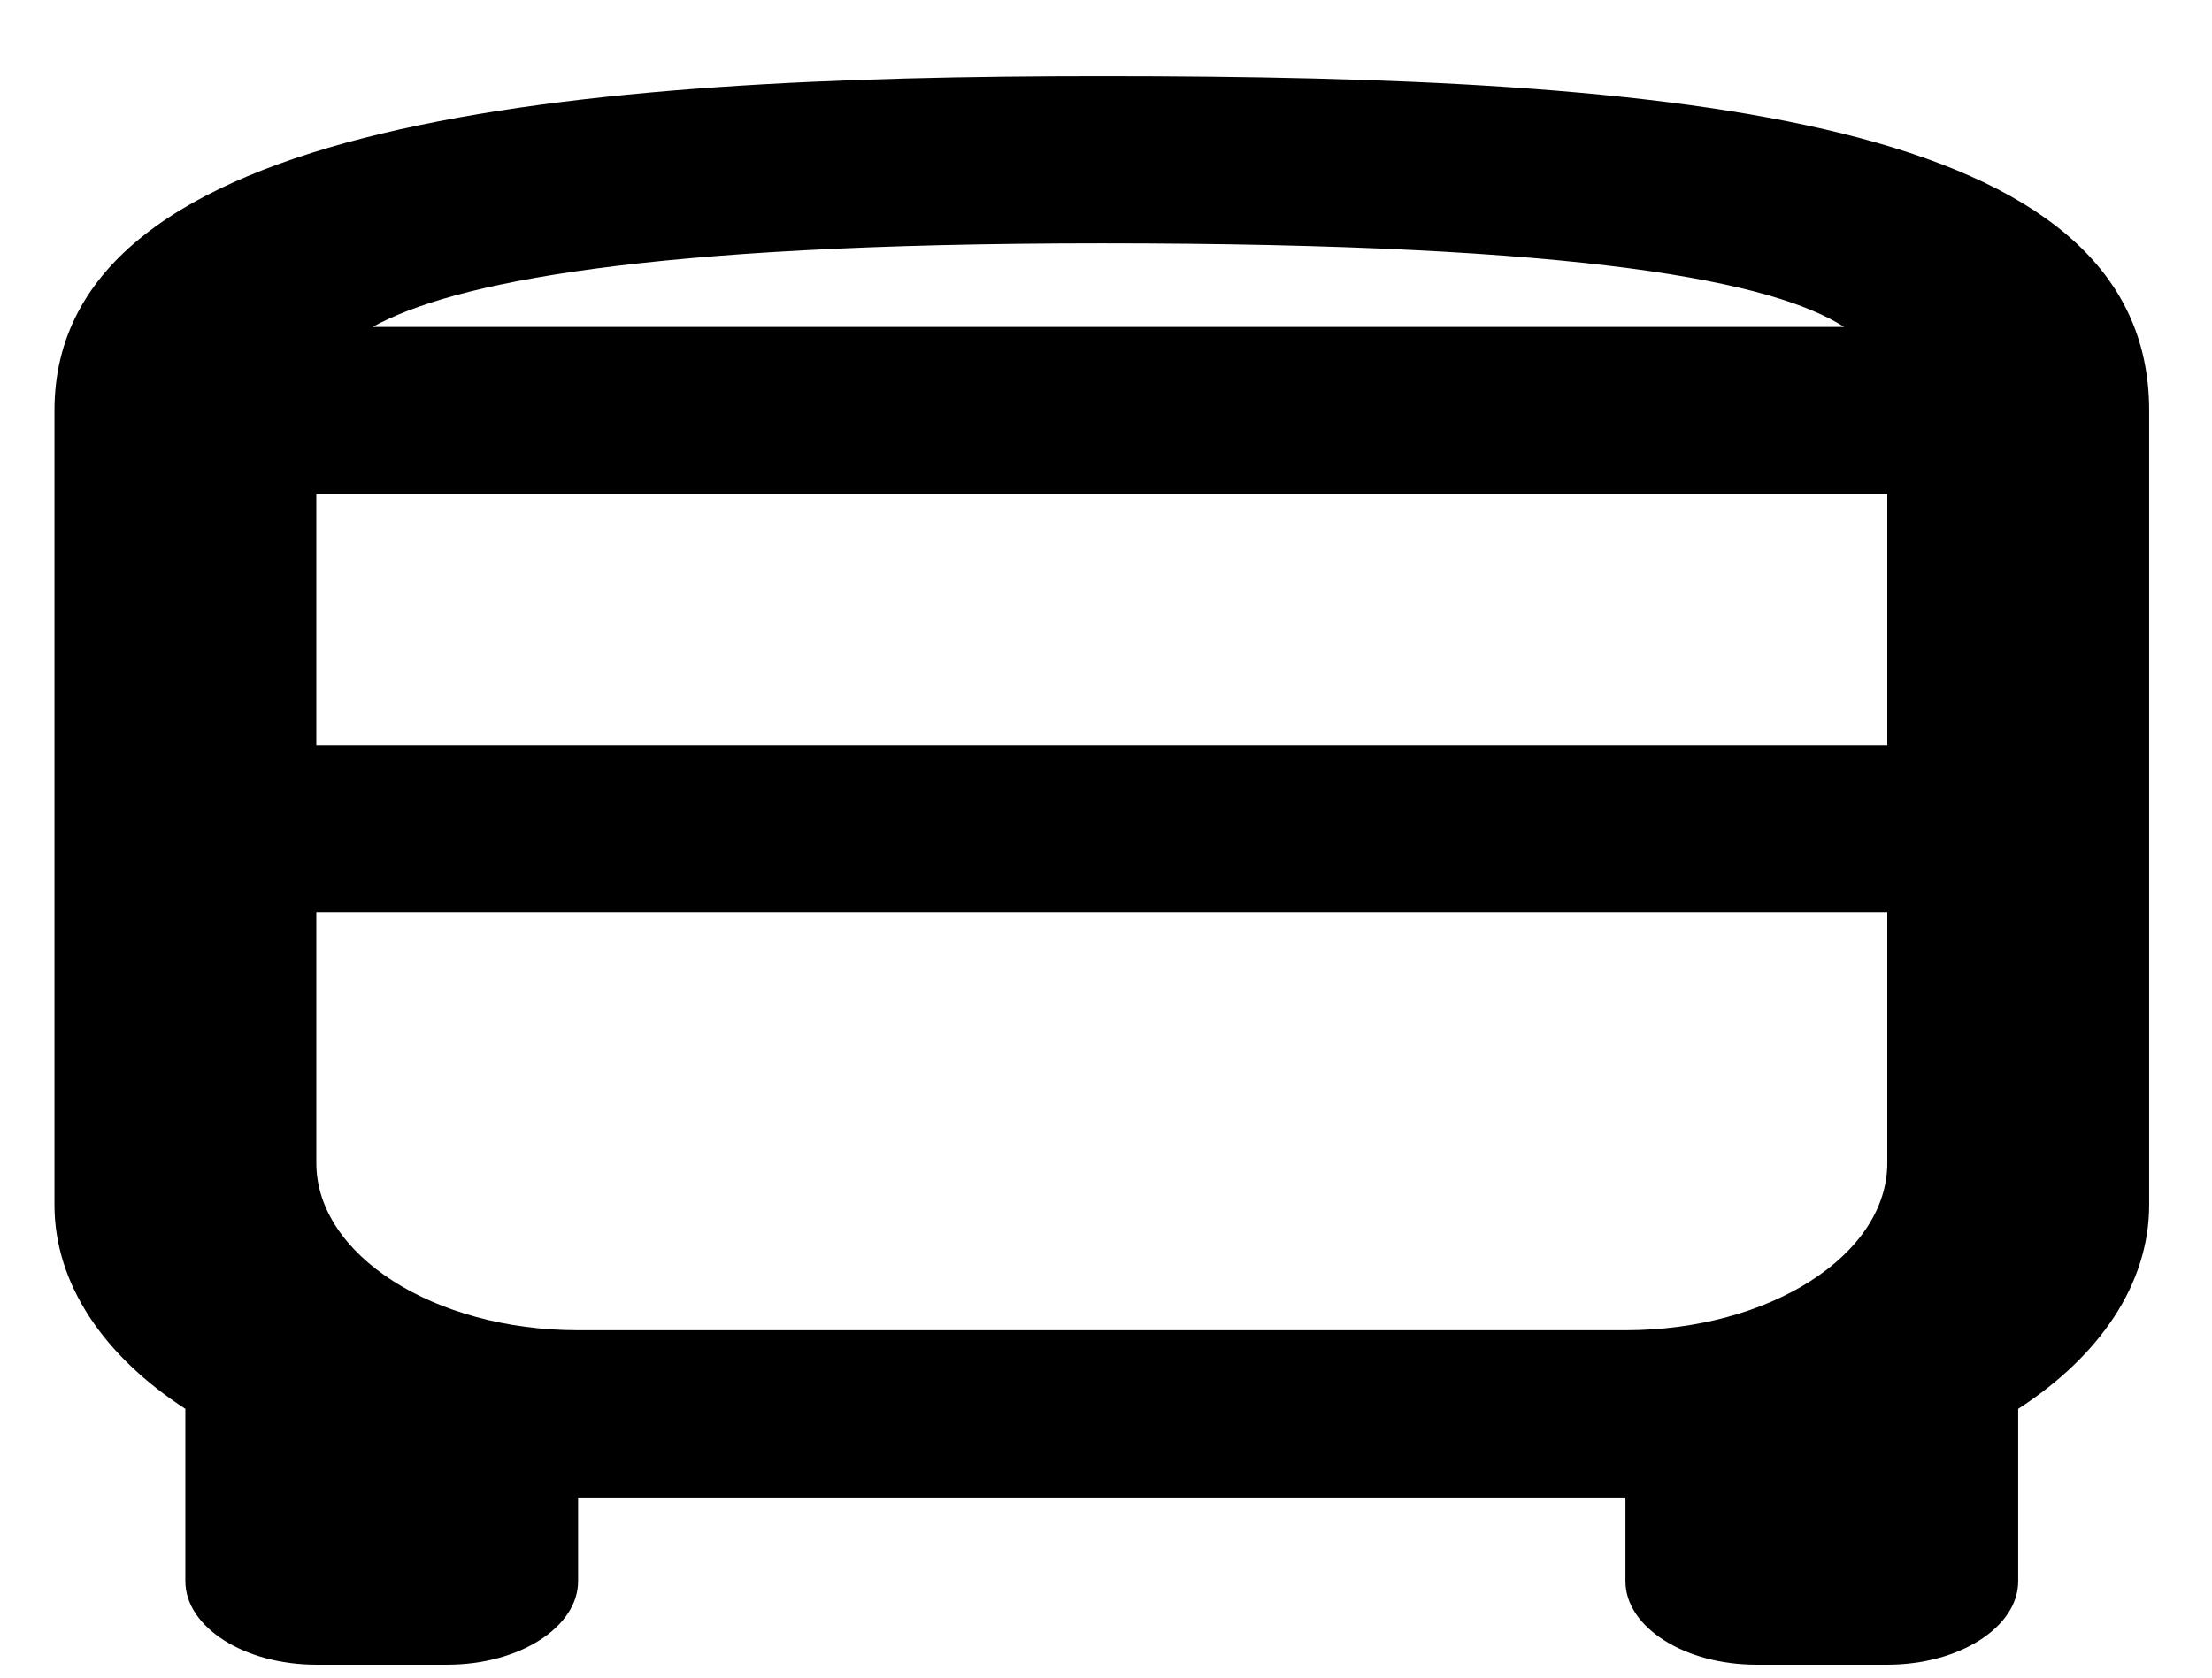 <svg width="29" height="22" viewBox="0 0 29 22" fill="none" xmlns="http://www.w3.org/2000/svg">
<path d="M14.445 0.998C7.579 0.998 0.714 1.546 0.714 5.384V15.8C0.714 16.842 1.366 17.785 2.43 18.476V20.735C2.43 21.338 3.203 21.831 4.147 21.831H5.863C6.807 21.831 7.579 21.338 7.579 20.735V19.638H21.31V20.735C21.31 21.338 22.083 21.831 23.027 21.831H24.743C25.687 21.831 26.459 21.338 26.459 20.735V18.476C27.524 17.785 28.176 16.842 28.176 15.8V5.384C28.176 1.546 22.031 0.998 14.445 0.998ZM14.445 3.191C20.813 3.191 23.25 3.695 24.177 4.287H4.885C5.915 3.717 8.403 3.191 14.445 3.191ZM24.743 15.252C24.743 16.458 23.198 17.445 21.31 17.445H7.579C5.691 17.445 4.147 16.458 4.147 15.252V11.963H24.743V15.252ZM24.743 9.77H4.147V6.48H24.743V9.77Z" fill="black"/>
</svg>
